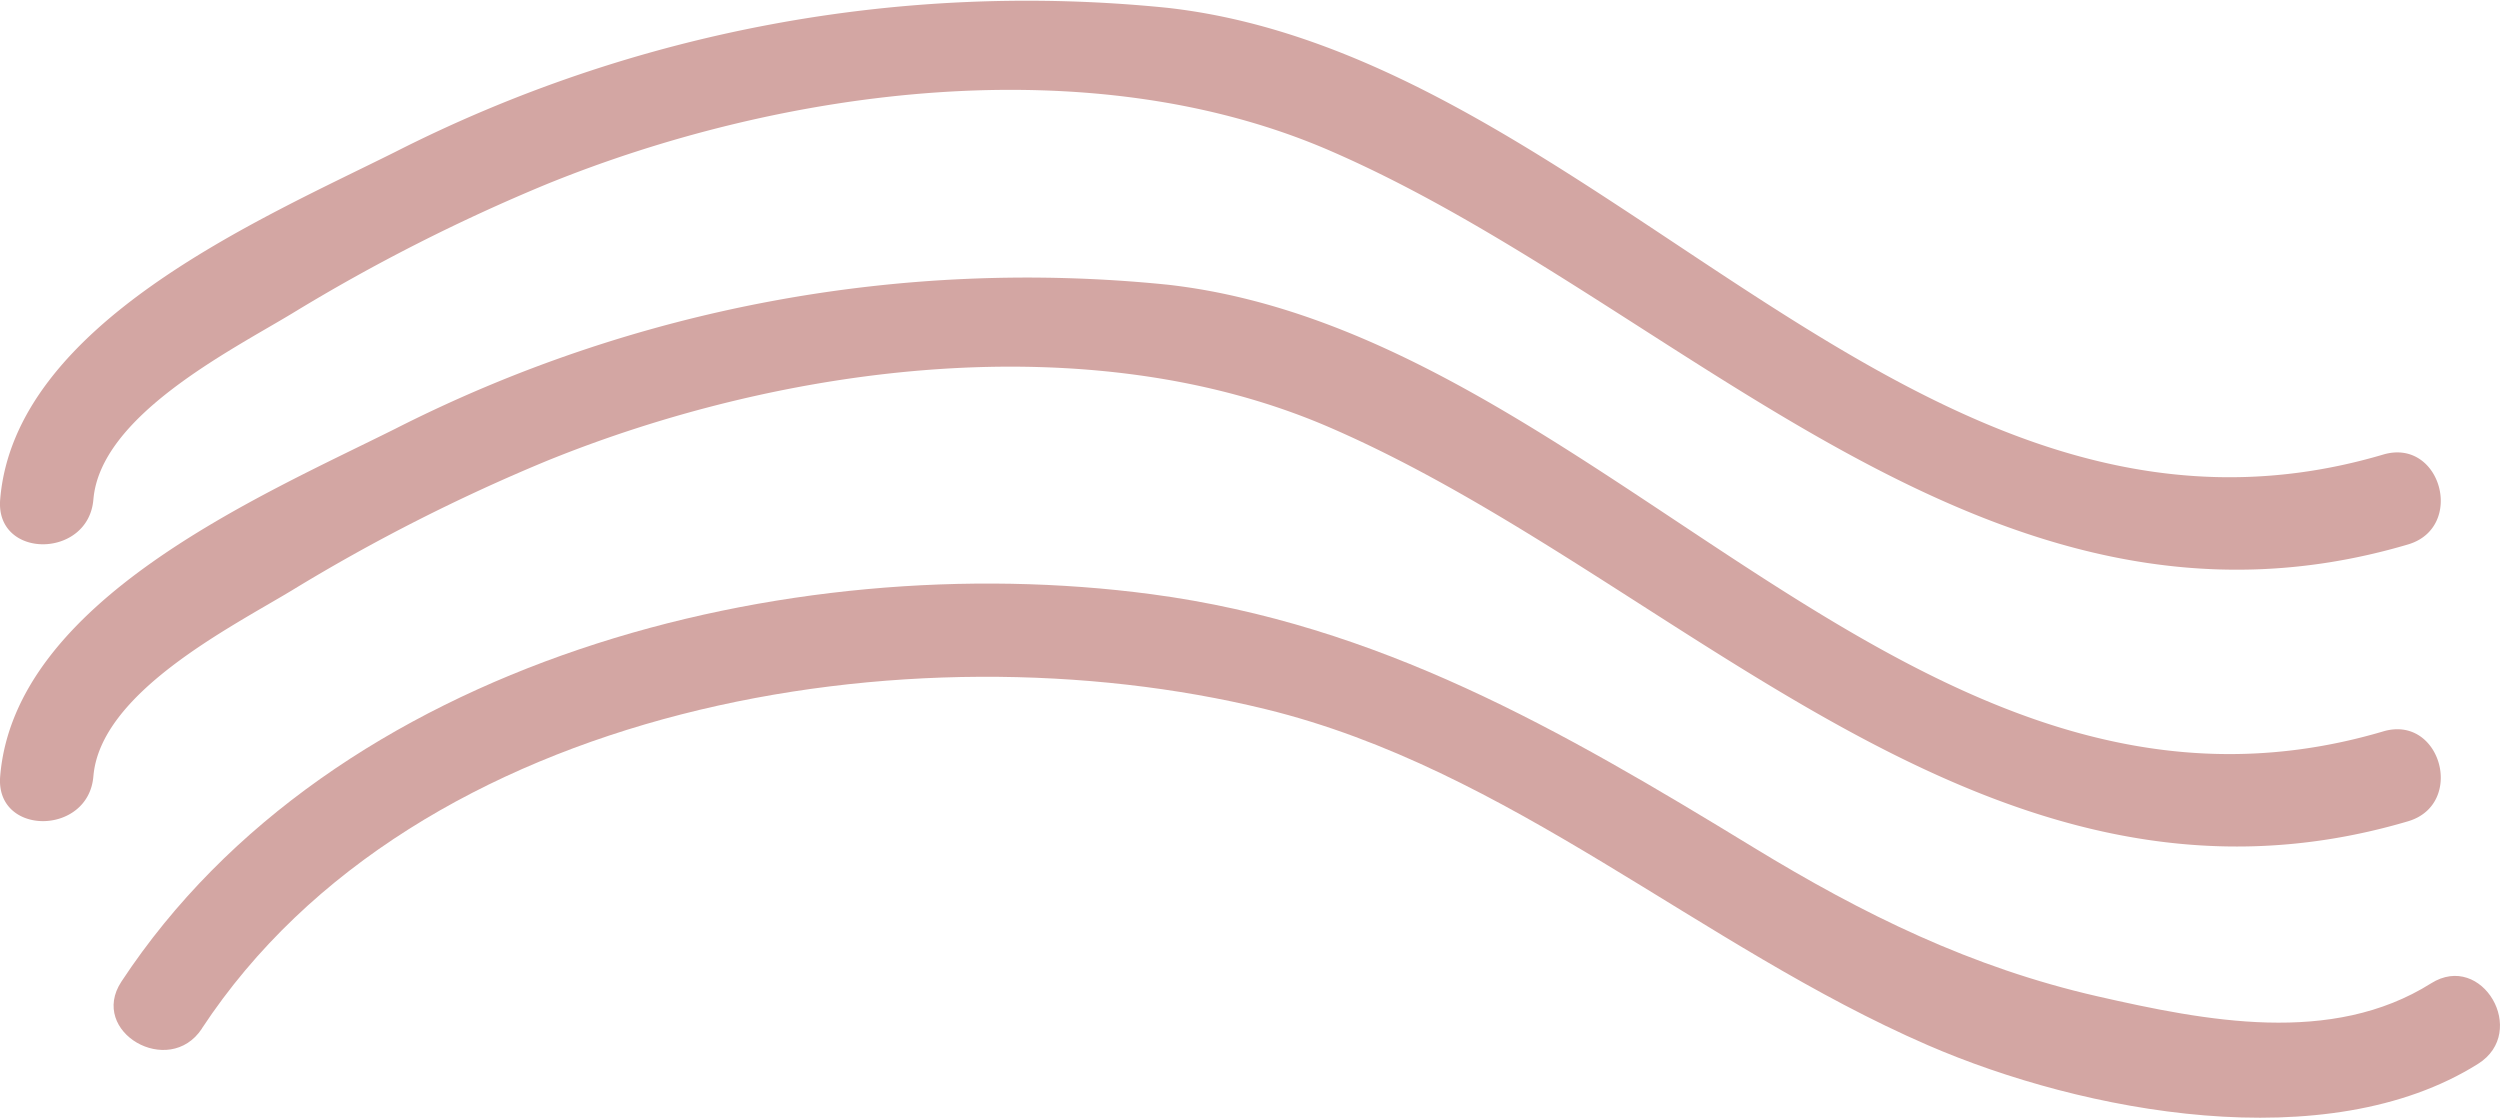 <svg xmlns="http://www.w3.org/2000/svg" width="134.109" height="59.96" viewBox="0 0 134.109 59.96">
  <g id="Group_146" data-name="Group 146" transform="translate(-284.617 -703.613)">
    <path id="Path_9" data-name="Path 9" d="M295.448-604.277c11.487-17.436,38.053-21.775,57.059-17.127,13.12,3.208,23.32,12.728,35.523,18.024,8.326,3.614,21.416,6.1,29.523,1,2.721-1.712.214-6.04-2.523-4.317-5.336,3.358-12.1,2.015-17.885.7-6.775-1.546-12.571-4.395-18.481-8-10.347-6.318-20.081-11.95-32.27-13.573-19.527-2.6-43.916,3.555-55.263,20.779-1.78,2.7,2.552,5.2,4.317,2.523" transform="translate(0 1363.059)" fill="#D3A6A3"/>
    <path id="Path_10" data-name="Path 10" d="M289.627-617.8c.366-4.47,7.324-7.972,10.646-9.974a99,99,0,0,1,13.711-6.963c12.655-5.132,29.085-7.343,41.928-1.795,18.884,8.157,35.333,27.8,57.88,21.143,3.085-.912,1.77-5.738-1.33-4.822-25.074,7.41-41.875-21.34-65.22-23.964a74.82,74.82,0,0,0-41.416,7.728c-7.241,3.617-20.428,9.224-21.2,18.647-.263,3.216,4.739,3.19,5,0" transform="translate(0 1363.059)" fill="#D3A6A3"/>
    <path id="Path_11" data-name="Path 11" d="M289.627-632.648c.366-4.47,7.324-7.972,10.646-9.974a98.886,98.886,0,0,1,13.711-6.962c12.655-5.133,29.085-7.345,41.928-1.8,18.884,8.158,35.333,27.806,57.88,21.144,3.085-.912,1.77-5.738-1.33-4.822-25.074,7.41-41.875-21.34-65.22-23.964a74.819,74.819,0,0,0-41.416,7.727c-7.241,3.618-20.428,9.226-21.2,18.648-.263,3.215,4.739,3.19,5,0" transform="translate(0 1363.059)" fill="#D3A6A3"/>
  </g>
</svg>
